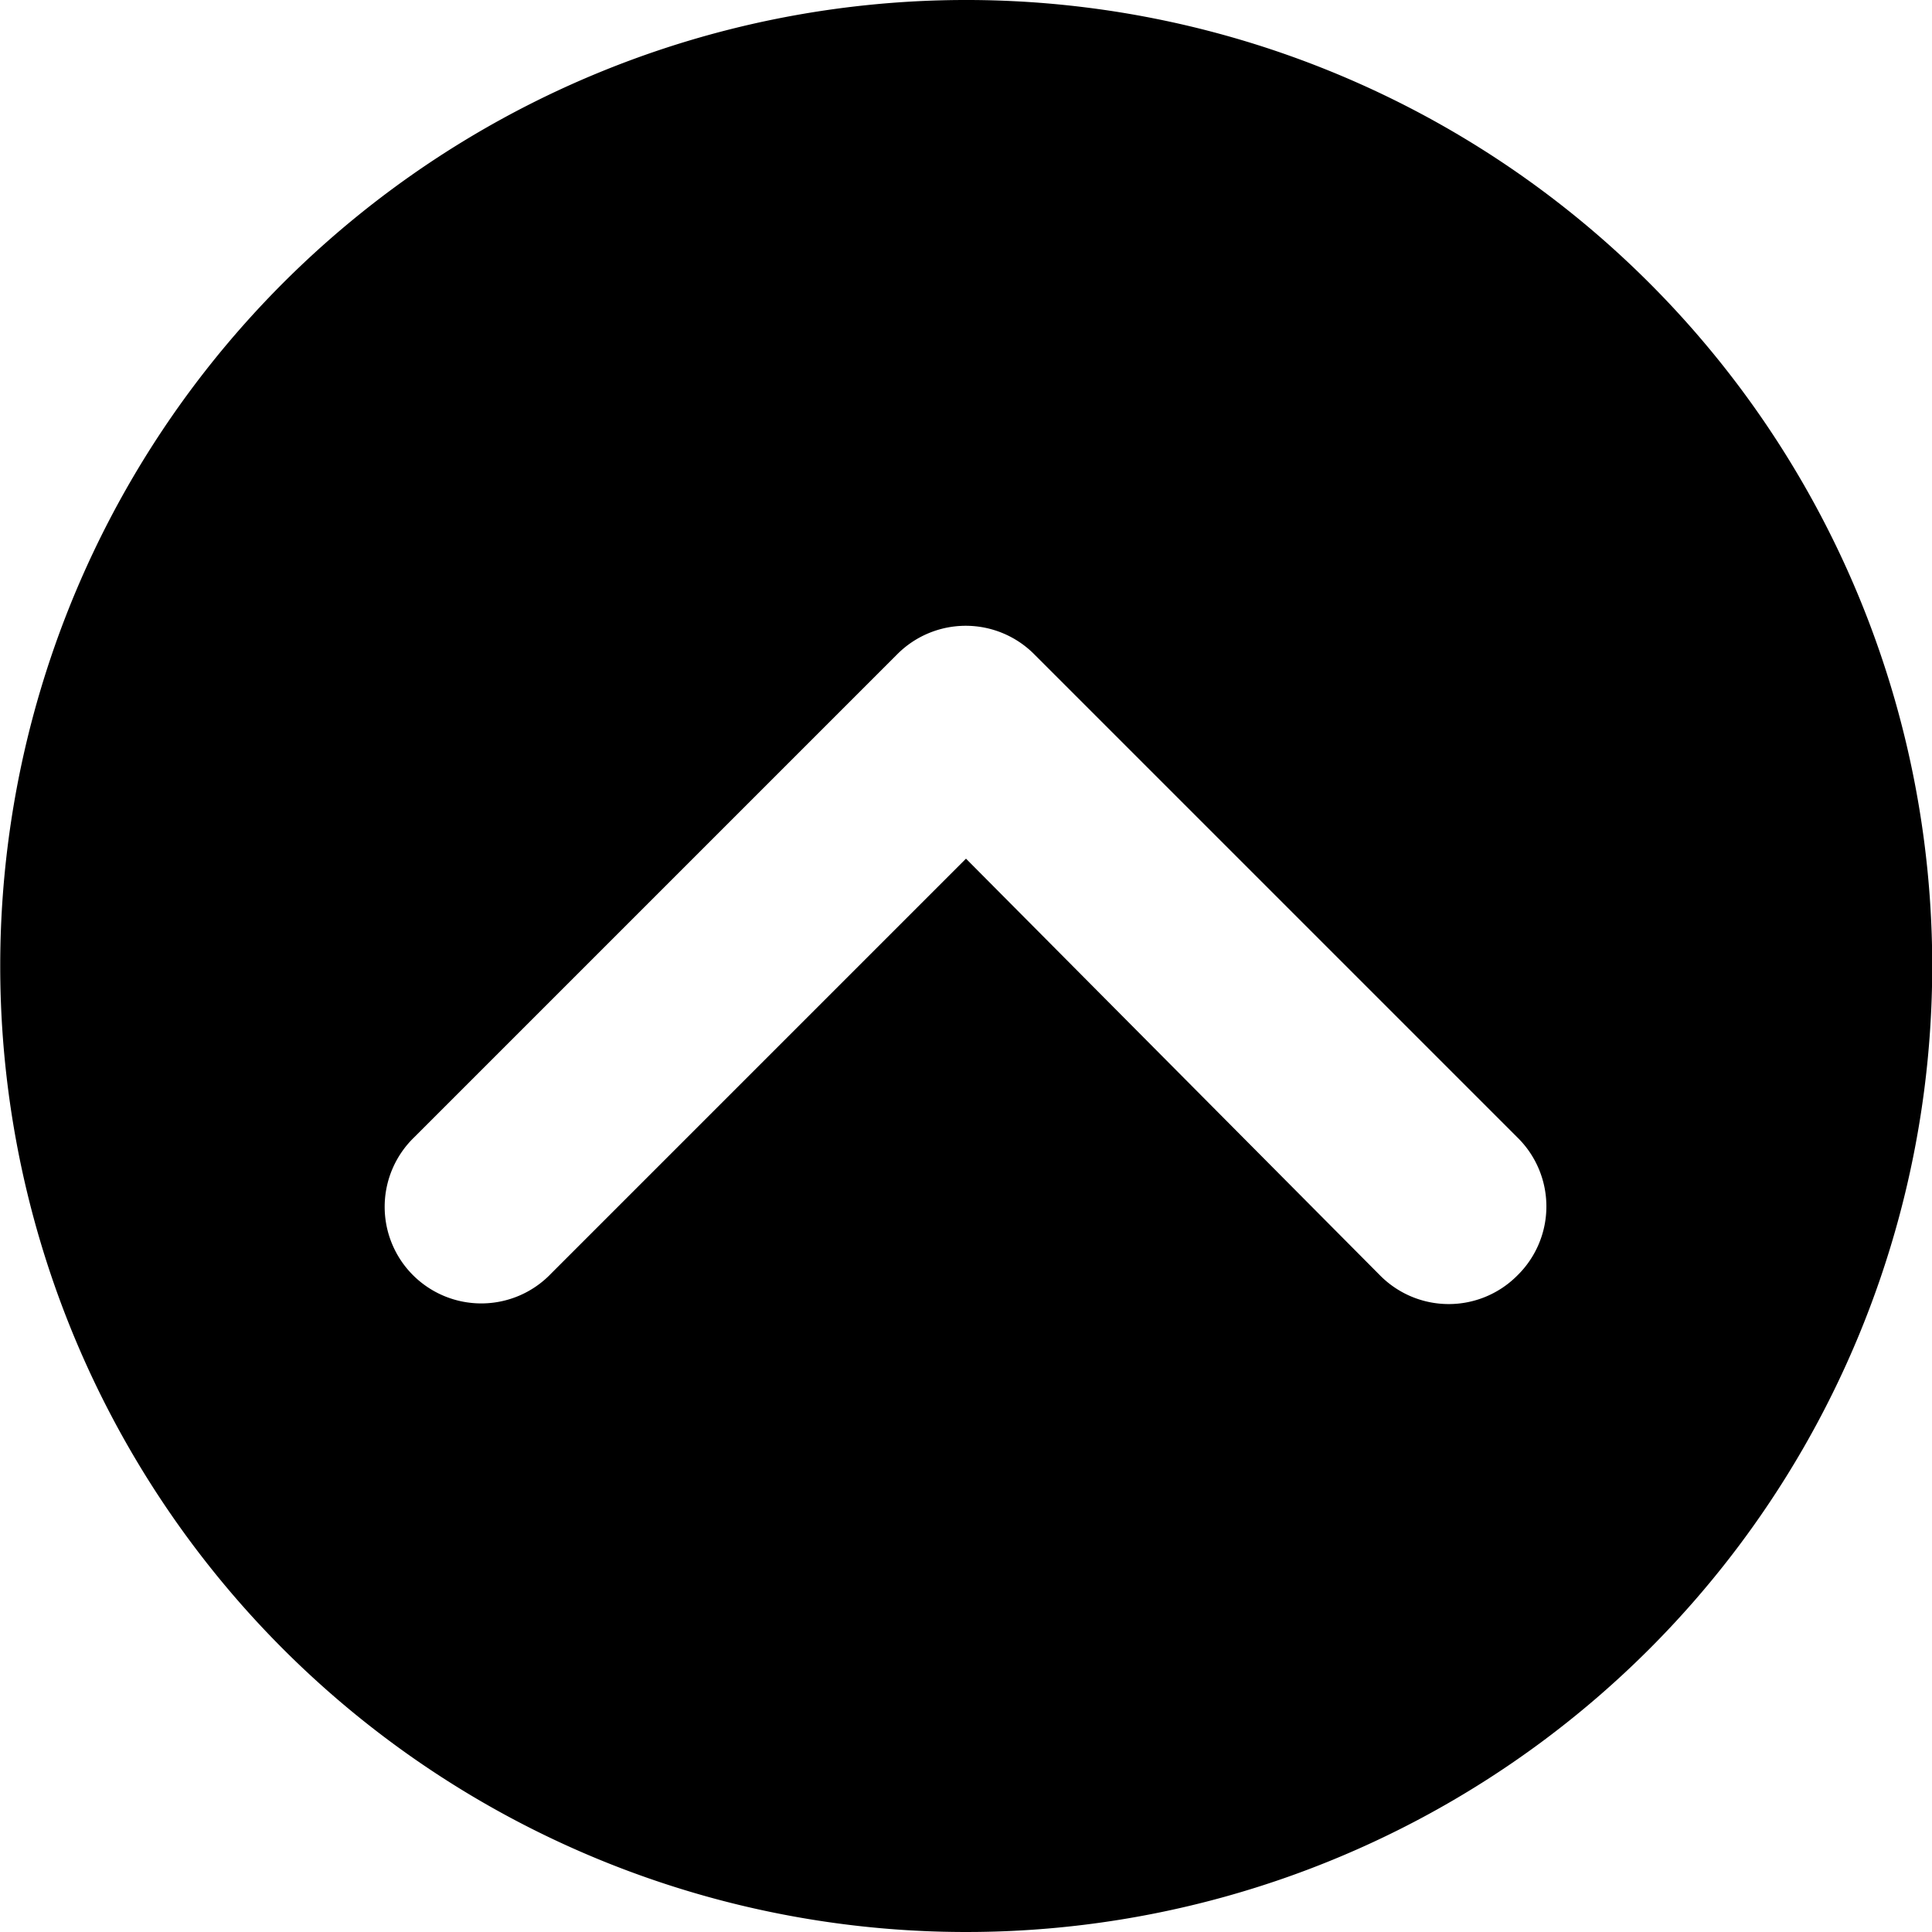 <svg t="1658494213998" class="icon" viewBox="0 0 1024 1024" version="1.1" xmlns="http://www.w3.org/2000/svg" p-id="10096" width="32" height="32"><path d="M874.098 149.902a512 512 0 1 0 0 724.196 512 512 0 0 0 0-724.196z m-69.973 526.222a51.2 51.2 0 0 1-72.533 0L512 455.111l-219.876 219.876a51.2 51.2 0 1 1-72.533-72.249l256-256a51.2 51.2 0 0 1 72.533 0l256 256a51.2 51.2 0 0 1 0 73.387z" p-id="10097" fill="currentColor"></path></svg>